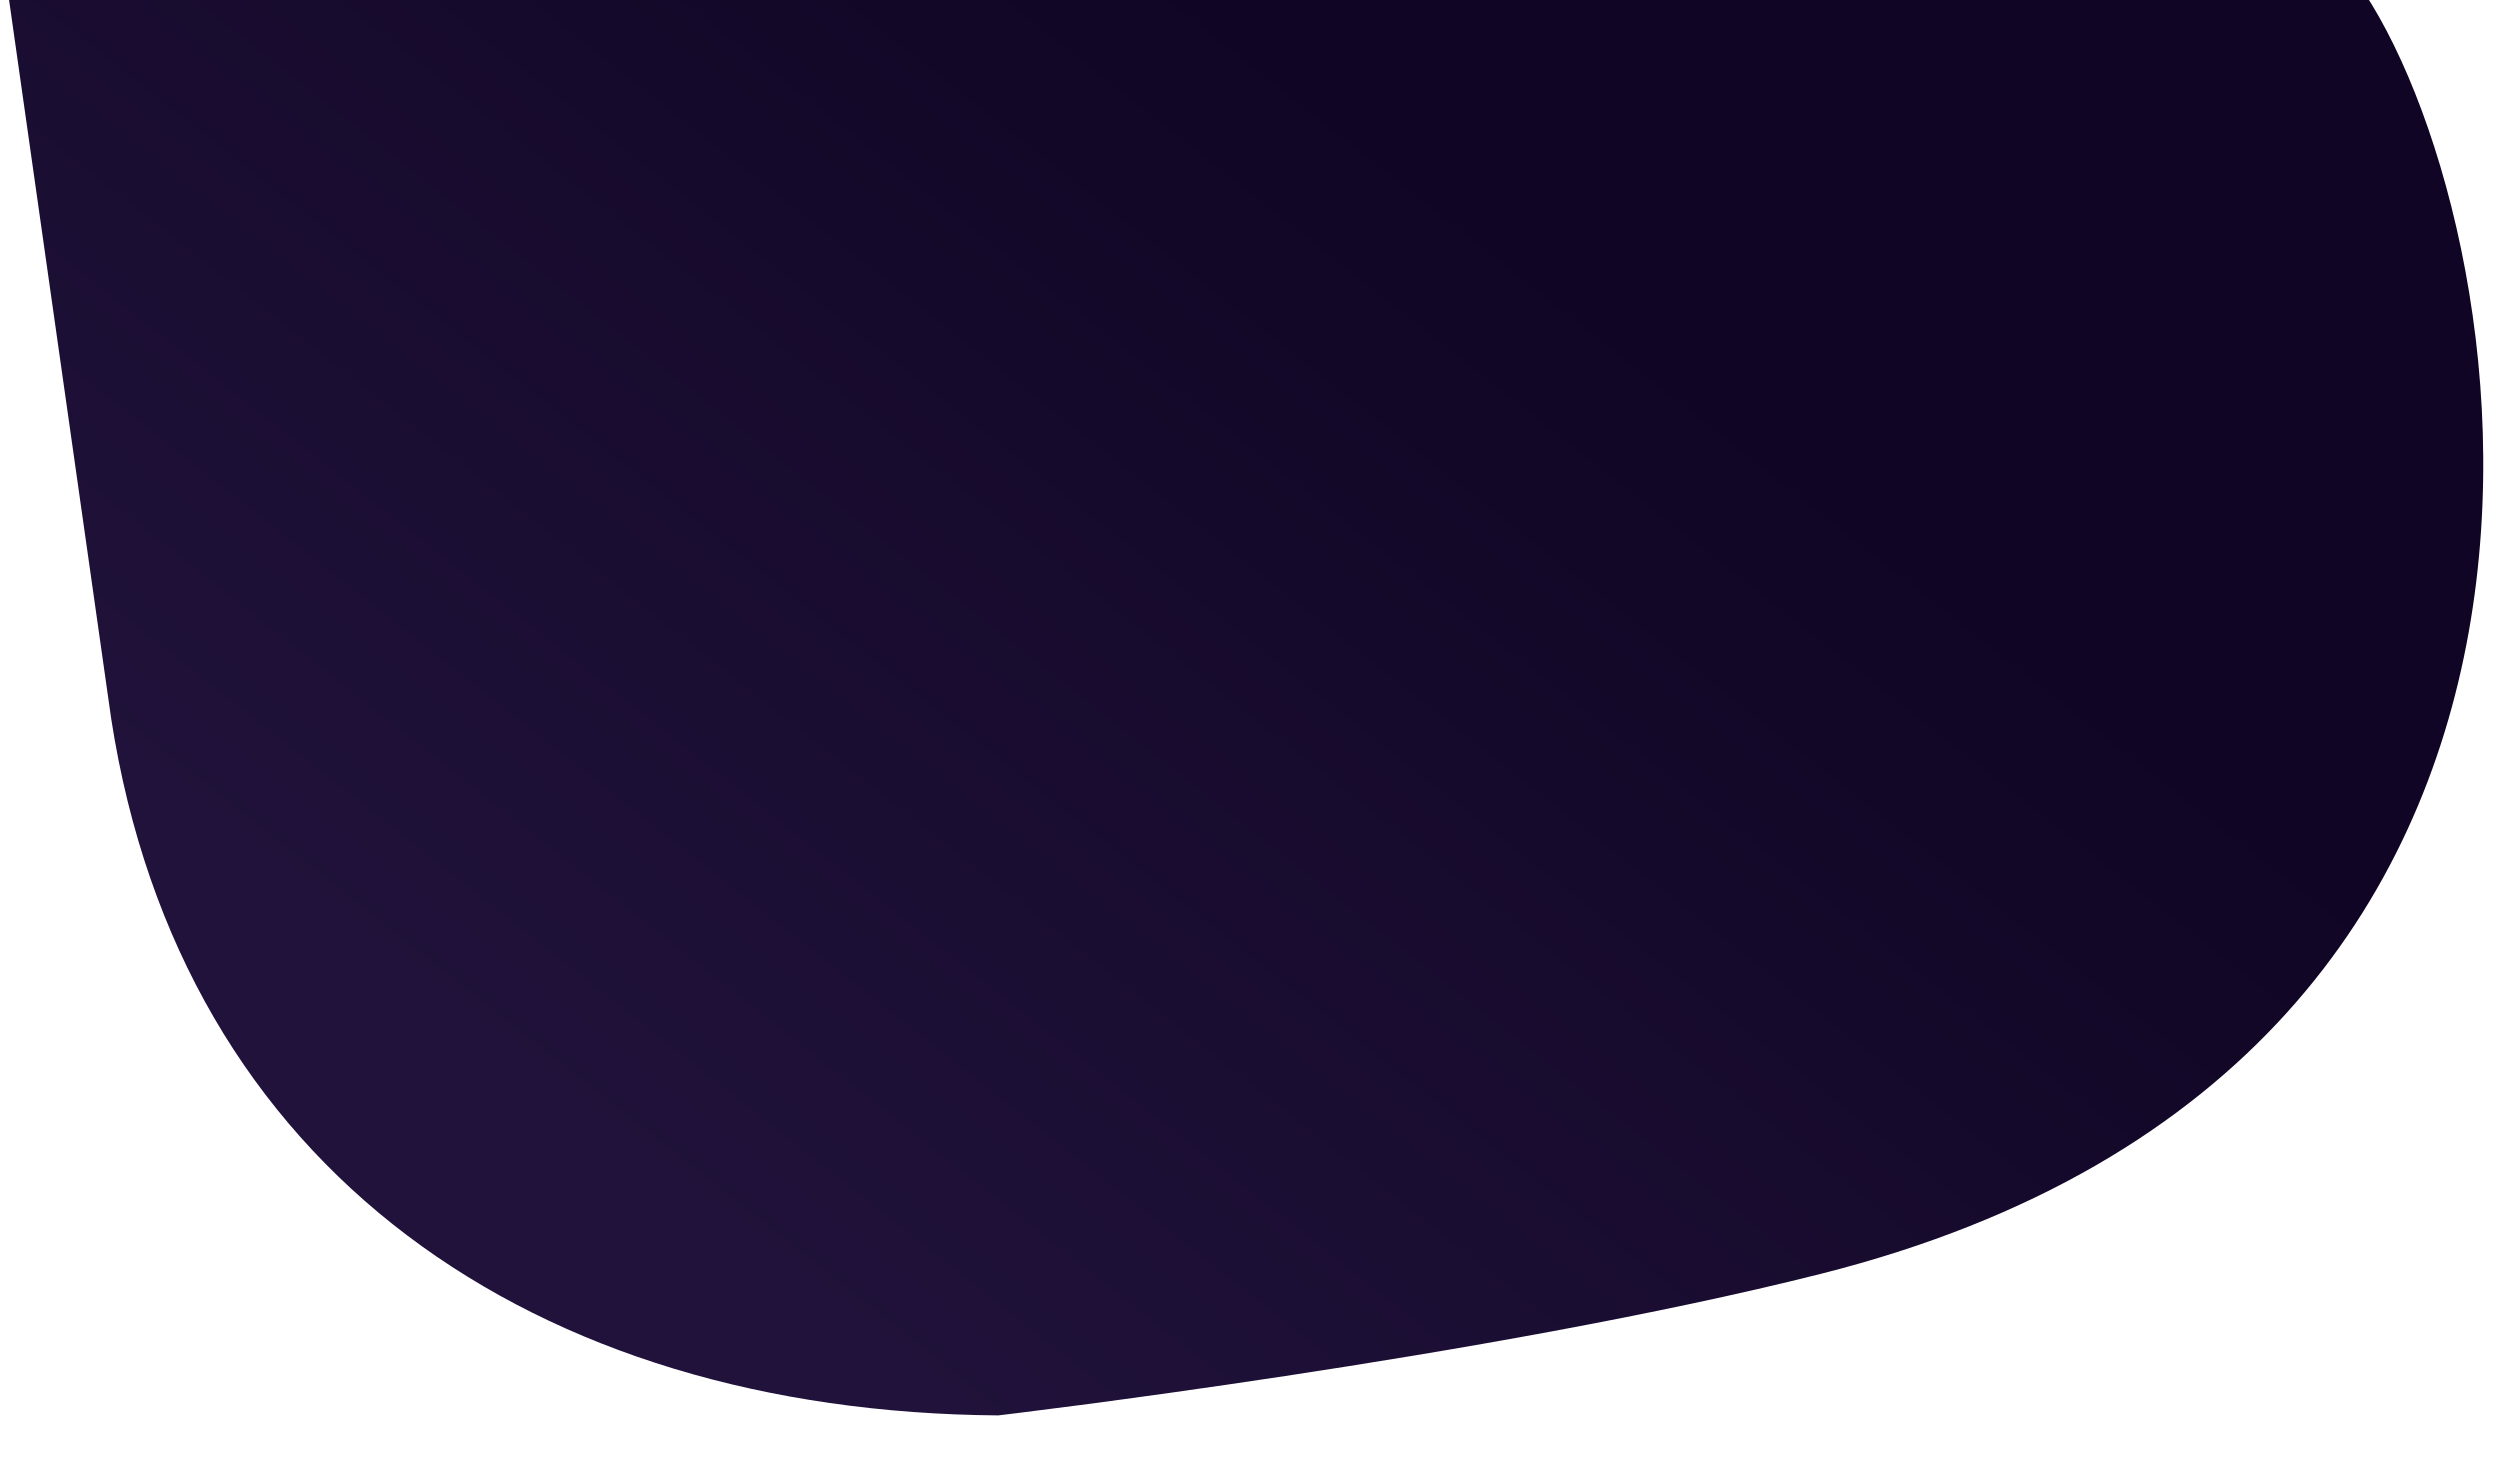 <svg width="704" height="411" viewBox="0 0 704 411" xmlns="http://www.w3.org/2000/svg"><defs><linearGradient id="a" x1=".431" y1=".553" x2=".537" y2=".669" gradientTransform="matrix(.166 5.031 -.835 4.304 .848 -4.597)"><stop stop-color="#100524" offset="0"/><stop stop-color="#100524" offset=".123"/><stop stop-color="#20123A" offset="1"/></linearGradient></defs><g mask="url(#b)" transform="translate(-224 -279)"><path d="M887.575 273.694c45.809 63.929 88.72 303.446-150.598 363.96-93.446 23.629-231.871 39.923-231.871 39.923-130.526-.962-230.128-68.814-249.806-196.269l-31.61-222.471 663.885 14.857z" fill="url(#a)"/></g></svg>
